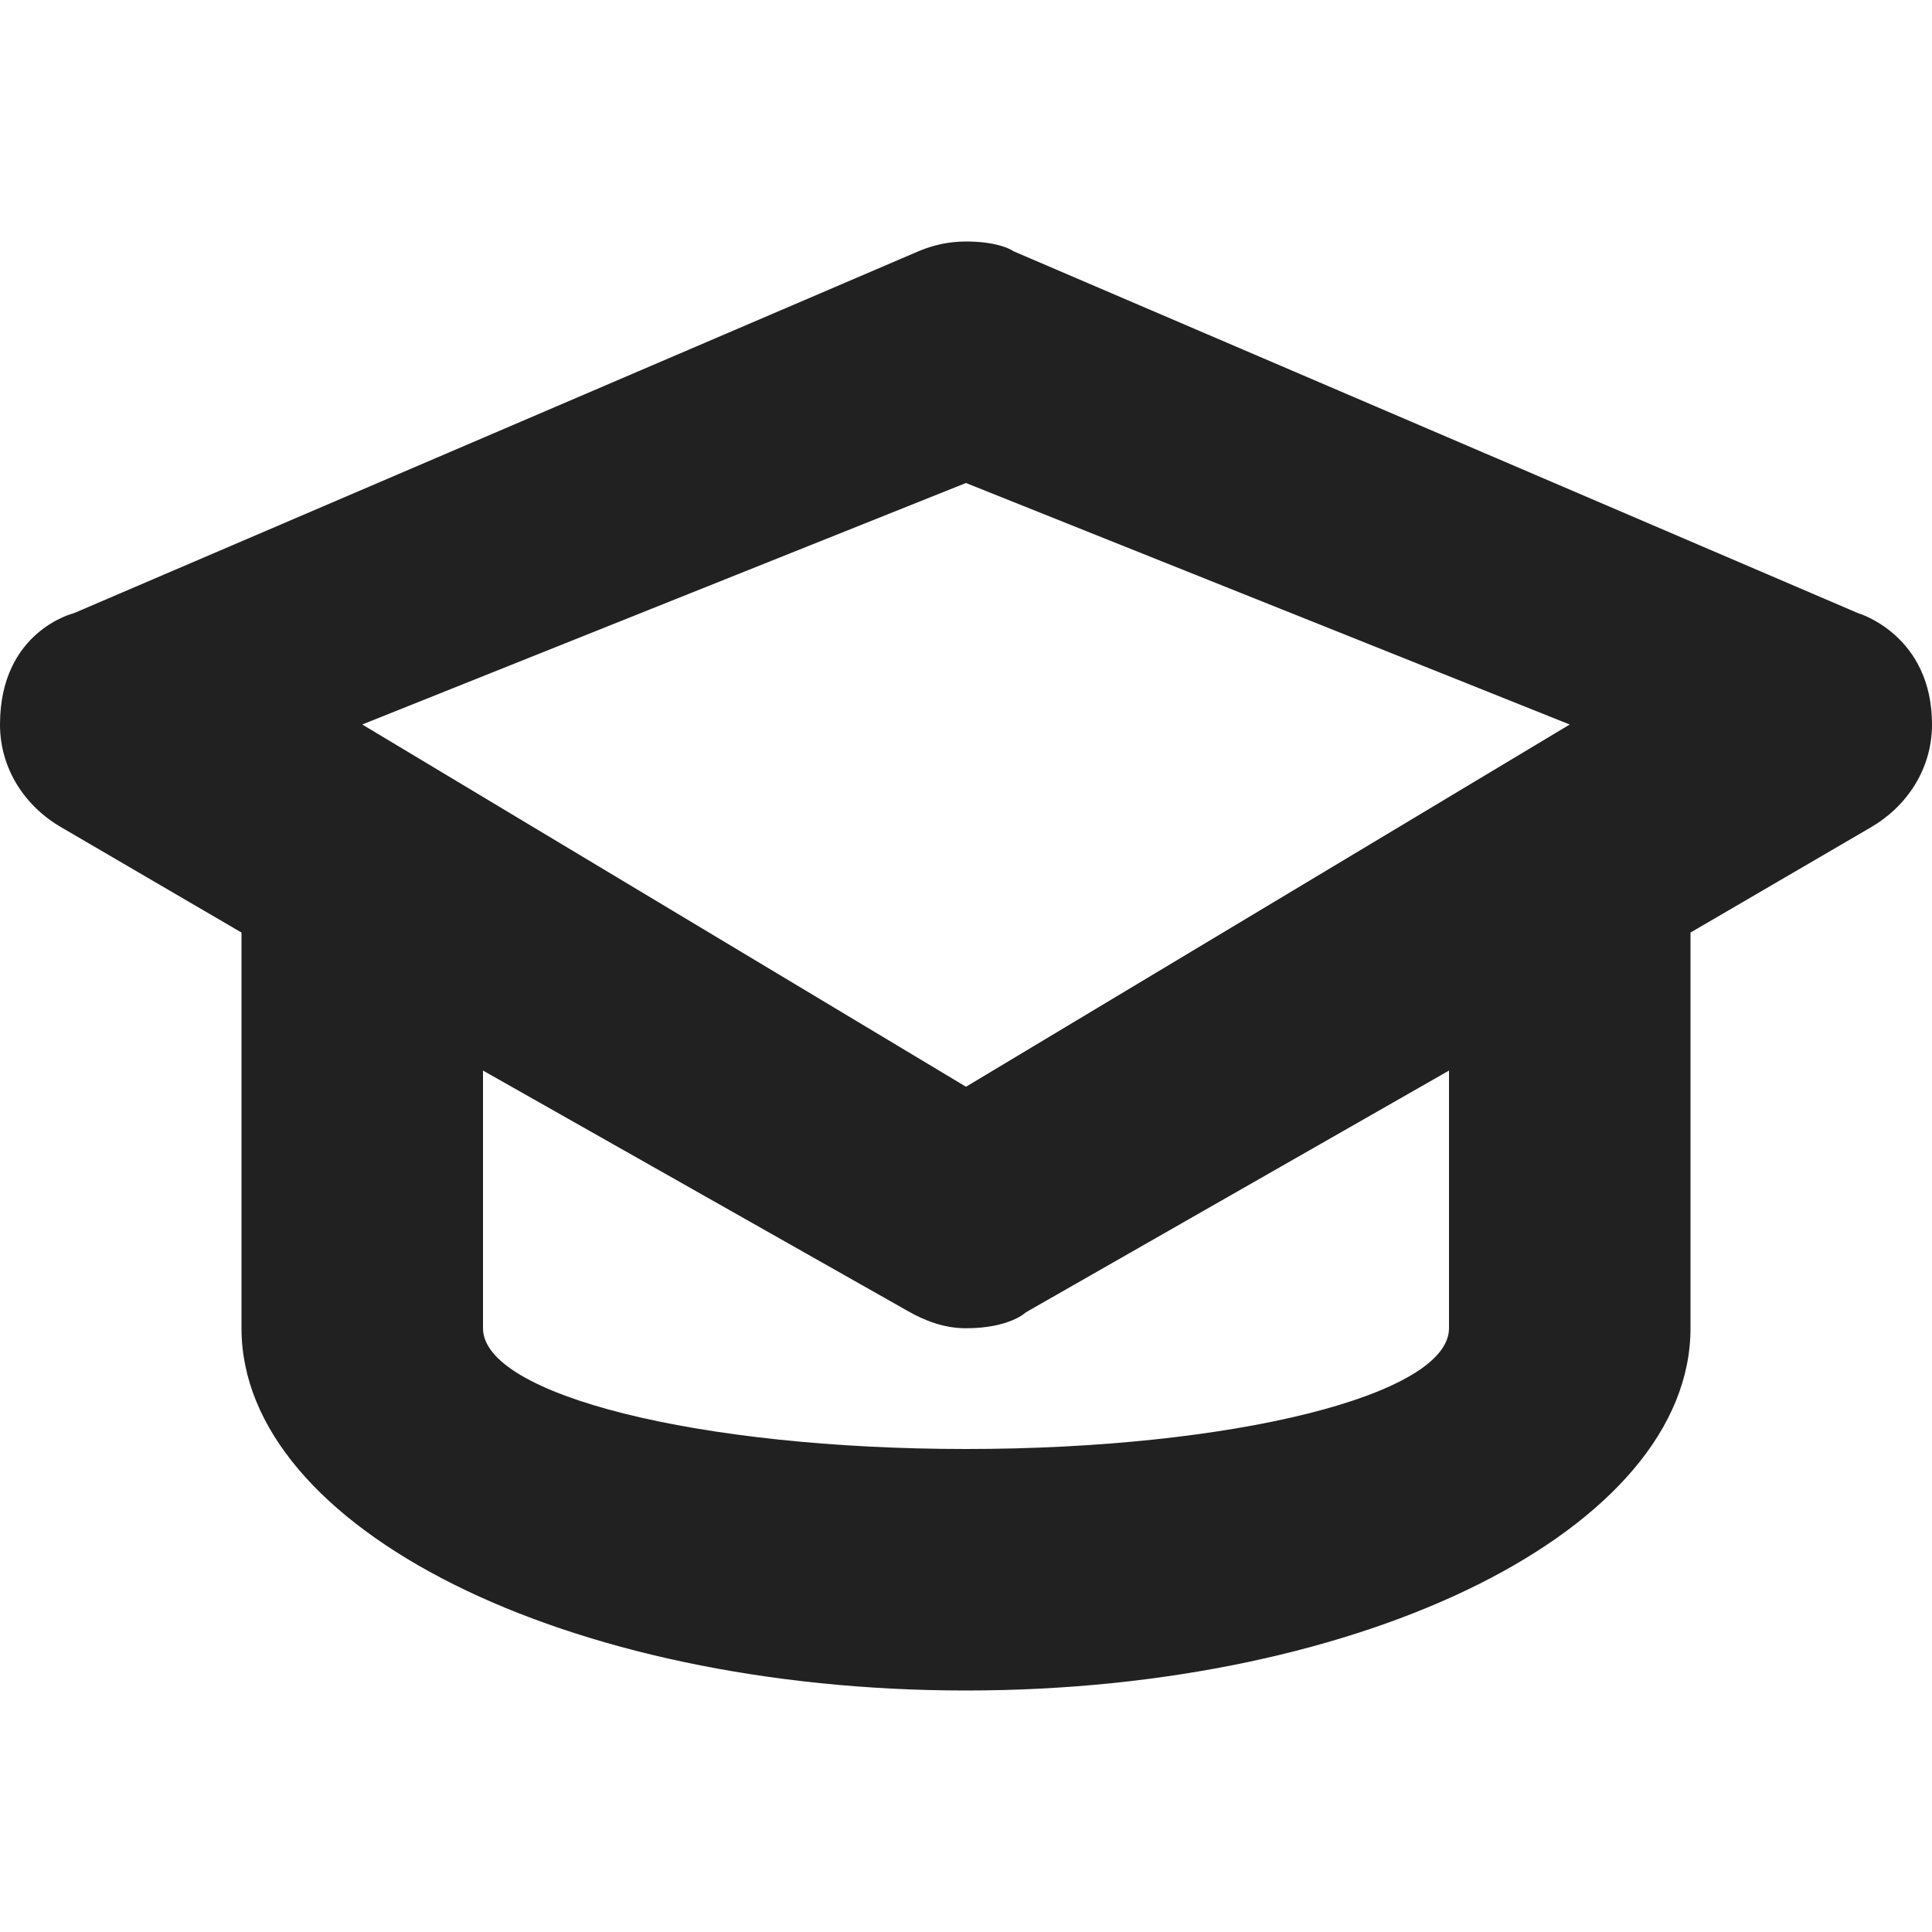 <?xml version="1.0" encoding="utf-8"?>
<!-- Generator: Adobe Illustrator 16.0.0, SVG Export Plug-In . SVG Version: 6.00 Build 0)  -->
<!DOCTYPE svg PUBLIC "-//W3C//DTD SVG 1.1//EN" "http://www.w3.org/Graphics/SVG/1.1/DTD/svg11.dtd">
<svg version="1.1" xmlns="http://www.w3.org/2000/svg" xmlns:xlink="http://www.w3.org/1999/xlink" x="0px" y="0px" width="16px"
	 height="16px" viewBox="0 0 16 16" enable-background="new 0 0 16 16" xml:space="preserve">
<g id="Background_xA0_Image_1_">
</g>
<g id="Row_5_1_">
</g>
<g id="Row_4_1_">
</g>
<g id="Row_3_1_">
	<g id="stundent_cap">
		<g>
			<path fill="#212121" d="M15.391,5.079c-0.001,0-0.002,0-0.003-0.001L8.394,2.081C8.394,2.081,8.287,2,8,2
				C7.86,2,7.728,2.029,7.606,2.081L0.612,5.078C0.611,5.079,0.61,5.079,0.609,5.079C0.609,5.079,0,5.227,0,6
				c0,0.371,0.211,0.682,0.512,0.854L2,7.723V11c0,1.657,2.687,3,6,3s6-1.343,6-3V7.723l1.488-0.868C15.789,6.682,16,6.371,16,6
				C16,5.258,15.391,5.079,15.391,5.079z M12,11c0,0.553-1.791,1-4,1s-4-0.447-4-1V8.866l3.512,1.988C7.658,10.938,7.819,11,8,11
				c0.362,0,0.496-0.132,0.496-0.132L12,8.866V11z M8,9L3,6l5-2l5,2L8,9z"/>
		</g>
	</g>
</g>
<g id="Row_2_1_">
</g>
<g id="Row_1_1_">
</g>
</svg>
